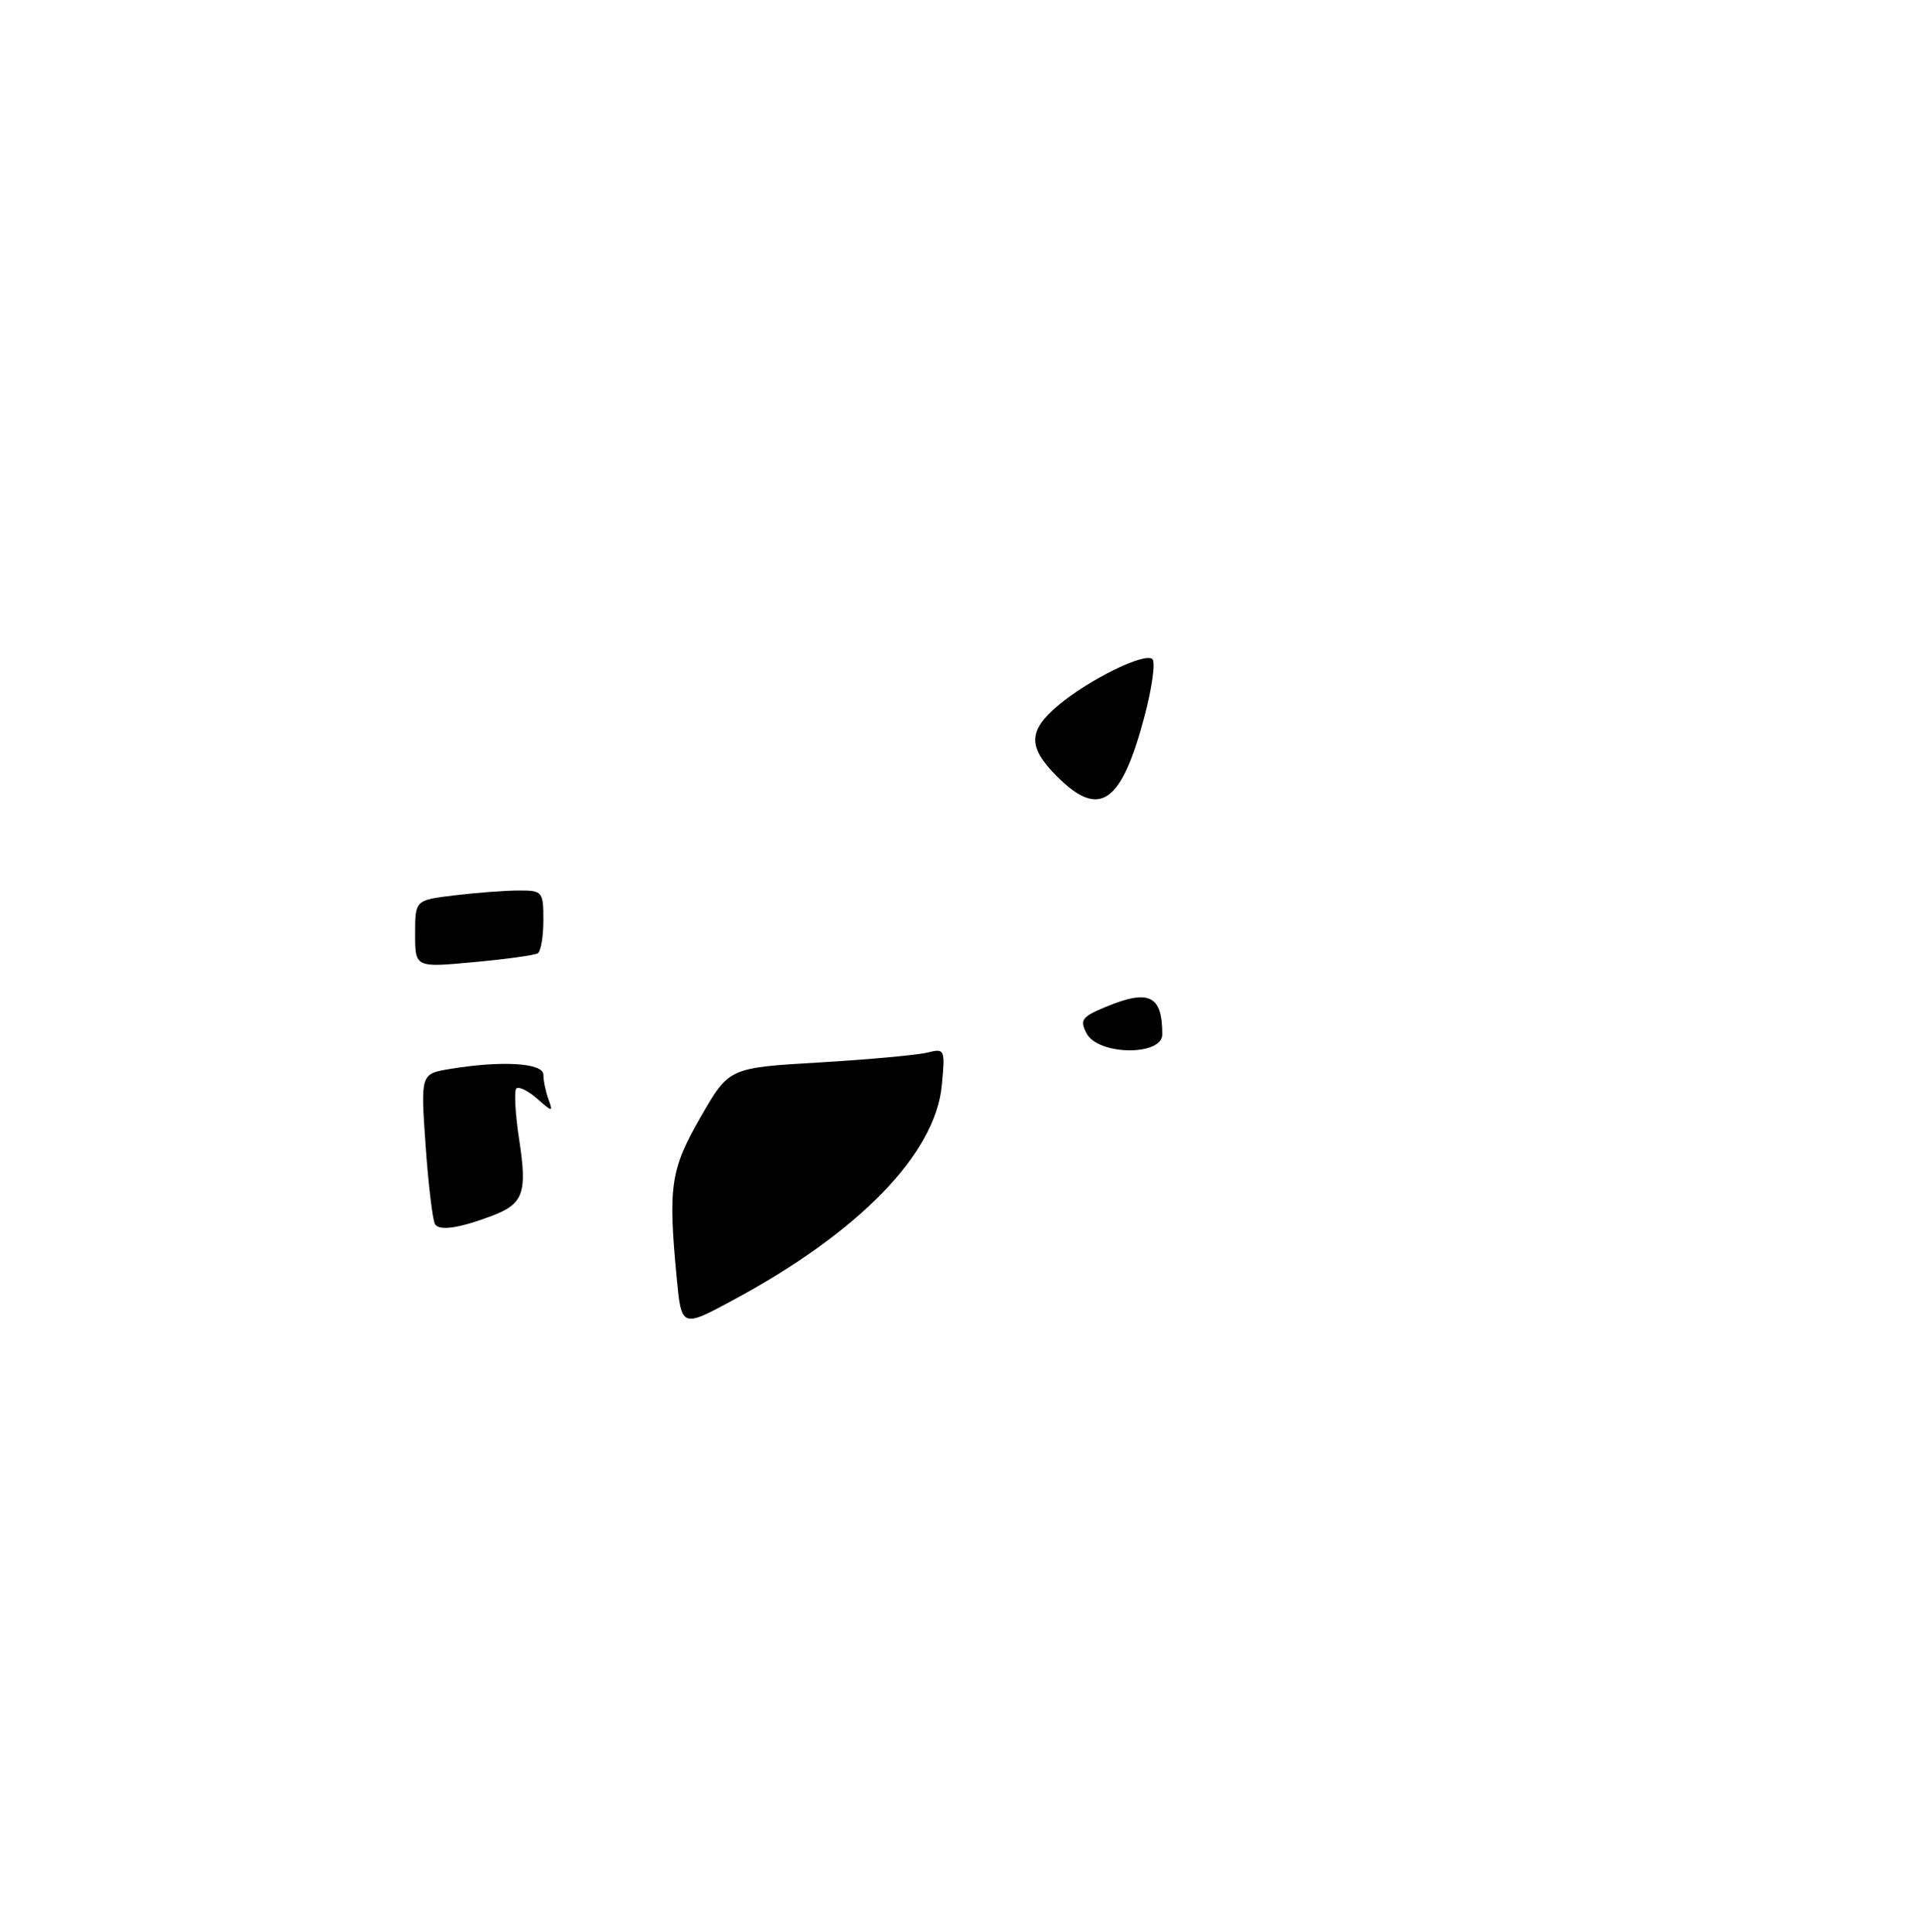 <?xml version="1.0" encoding="UTF-8" standalone="no"?>
<!DOCTYPE svg PUBLIC "-//W3C//DTD SVG 1.1//EN" "http://www.w3.org/Graphics/SVG/1.1/DTD/svg11.dtd" >
<svg xmlns="http://www.w3.org/2000/svg" xmlns:xlink="http://www.w3.org/1999/xlink" version="1.1" viewBox="0 0 254 256">
 <g >
 <path fill="currentColor"
d=" M 89.65 169.24 C 88.51 157.18 88.85 154.96 92.85 148.00 C 96.59 141.50 96.59 141.50 108.54 140.80 C 115.12 140.41 121.57 139.82 122.88 139.49 C 125.20 138.91 125.25 139.04 124.79 143.86 C 123.92 152.91 113.86 163.27 97.23 172.24 C 90.29 175.99 90.29 175.99 89.65 169.24 Z  M 57.64 162.23 C 57.32 161.71 56.76 157.02 56.39 151.80 C 55.73 142.31 55.73 142.31 59.61 141.66 C 66.52 140.52 72.00 140.86 72.00 142.42 C 72.00 143.20 72.30 144.66 72.67 145.67 C 73.30 147.40 73.21 147.39 71.16 145.59 C 69.97 144.54 68.73 143.94 68.41 144.25 C 68.10 144.57 68.27 147.68 68.81 151.17 C 69.87 158.06 69.34 159.54 65.25 161.10 C 60.84 162.77 58.22 163.16 57.64 162.23 Z  M 143.98 136.97 C 143.03 135.18 143.32 134.77 146.42 133.47 C 152.24 131.04 154.00 131.87 154.00 137.08 C 154.00 139.96 145.54 139.87 143.98 136.97 Z  M 55.00 123.76 C 55.00 119.28 55.00 119.28 60.25 118.65 C 63.14 118.30 66.96 118.01 68.75 118.01 C 71.87 118.00 72.00 118.16 72.00 121.94 C 72.00 124.11 71.66 126.09 71.25 126.34 C 70.84 126.59 67.01 127.12 62.75 127.51 C 55.00 128.23 55.00 128.23 55.00 123.76 Z  M 140.08 102.92 C 136.16 99.01 136.20 96.85 140.22 93.47 C 144.31 90.03 151.73 86.40 152.70 87.36 C 153.10 87.77 152.65 91.11 151.69 94.77 C 148.61 106.51 145.71 108.55 140.08 102.92 Z "/>
</g>
</svg>